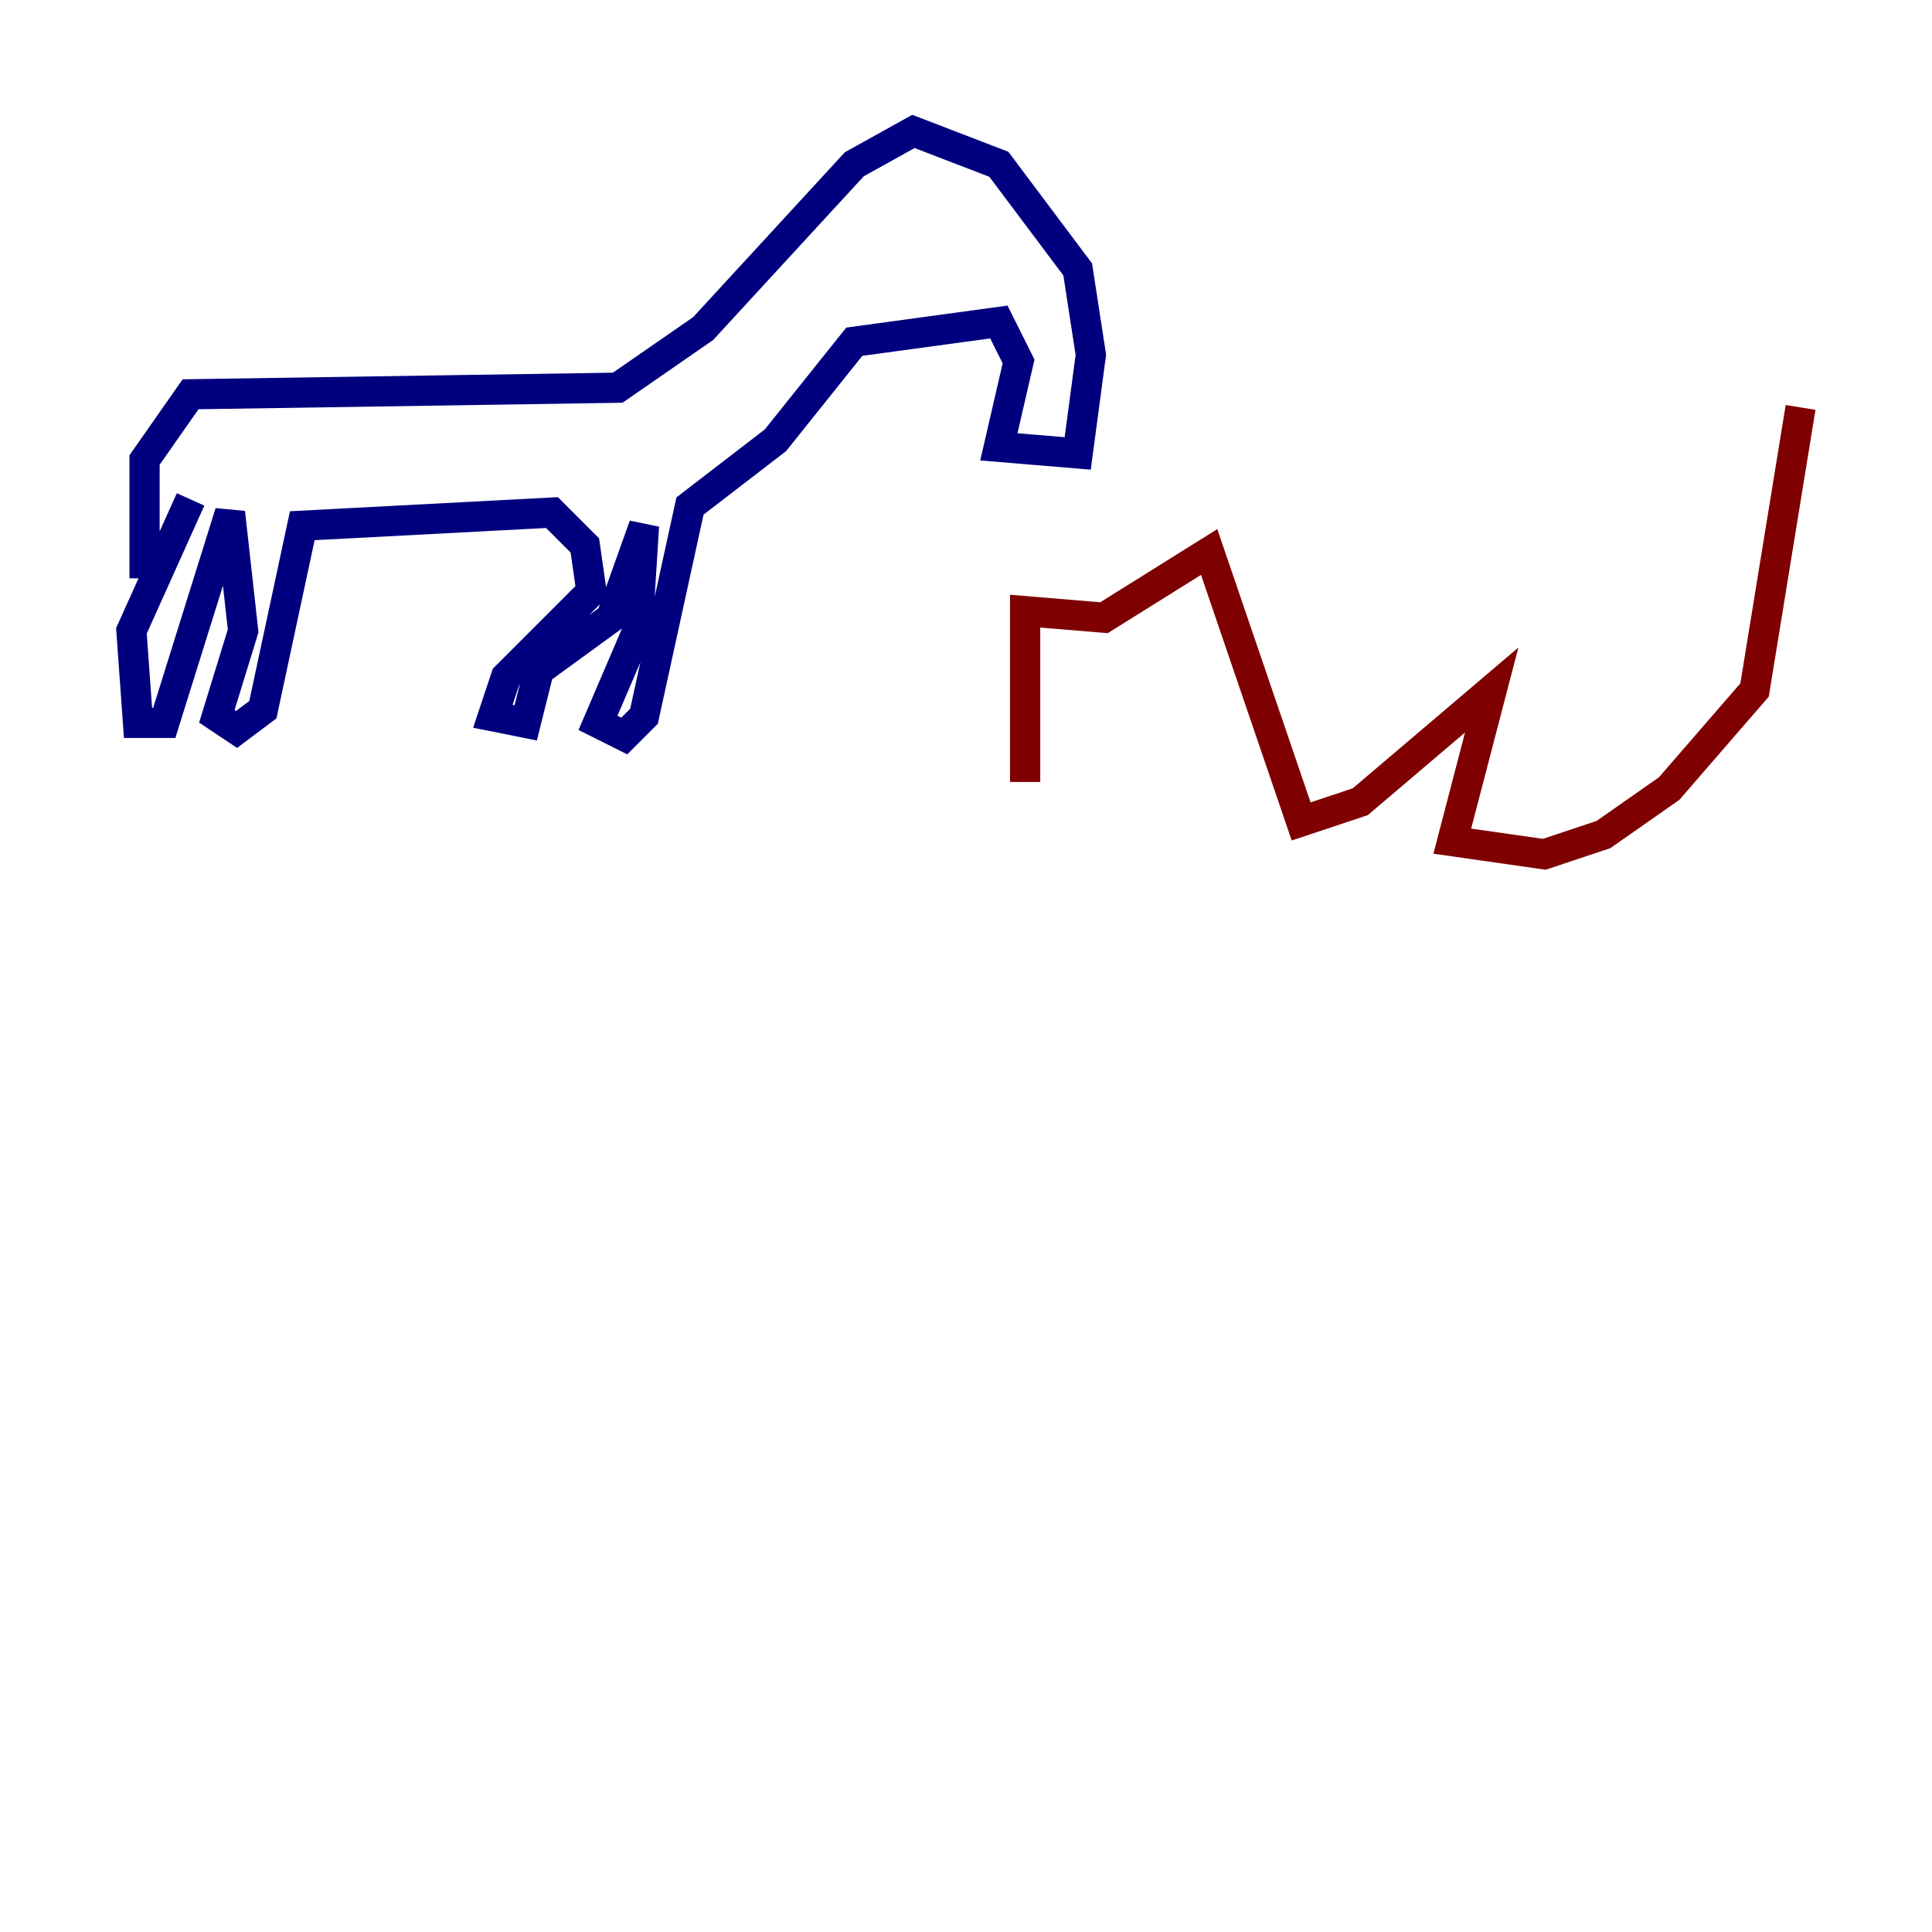 <?xml version="1.0" encoding="utf-8" ?>
<svg baseProfile="tiny" height="128" version="1.2" viewBox="0,0,128,128" width="128" xmlns="http://www.w3.org/2000/svg" xmlns:ev="http://www.w3.org/2001/xml-events" xmlns:xlink="http://www.w3.org/1999/xlink"><defs /><polyline fill="none" points="12.626,33.088 8.707,41.796 9.143,47.891 10.884,47.891 15.238,33.959 16.109,41.796 14.367,47.456 15.674,48.327 17.415,47.02 20.027,34.83 36.571,33.959 38.748,36.136 39.184,39.184 33.524,44.843 32.653,47.456 34.83,47.891 35.701,44.408 40.49,40.925 42.667,34.83 42.231,41.796 39.619,47.891 41.361,48.762 42.667,47.456 45.714,33.524 51.374,29.17 56.599,22.64 66.177,21.333 67.483,23.946 66.177,29.605 71.401,30.041 72.272,23.51 71.401,17.85 66.177,10.884 60.517,8.707 56.599,10.884 46.585,21.769 40.925,25.687 12.626,26.122 9.578,30.476 9.578,38.313" stroke="#00007f" stroke-width="2" /><polyline fill="none" points="67.918,51.809 67.918,40.49 73.143,40.925 80.109,36.571 86.204,54.422 90.122,53.116 98.83,45.714 96.218,55.728 102.313,56.599 106.231,55.292 110.585,52.245 116.245,45.714 119.293,26.993" stroke="#7f0000" stroke-width="2" /></svg>
